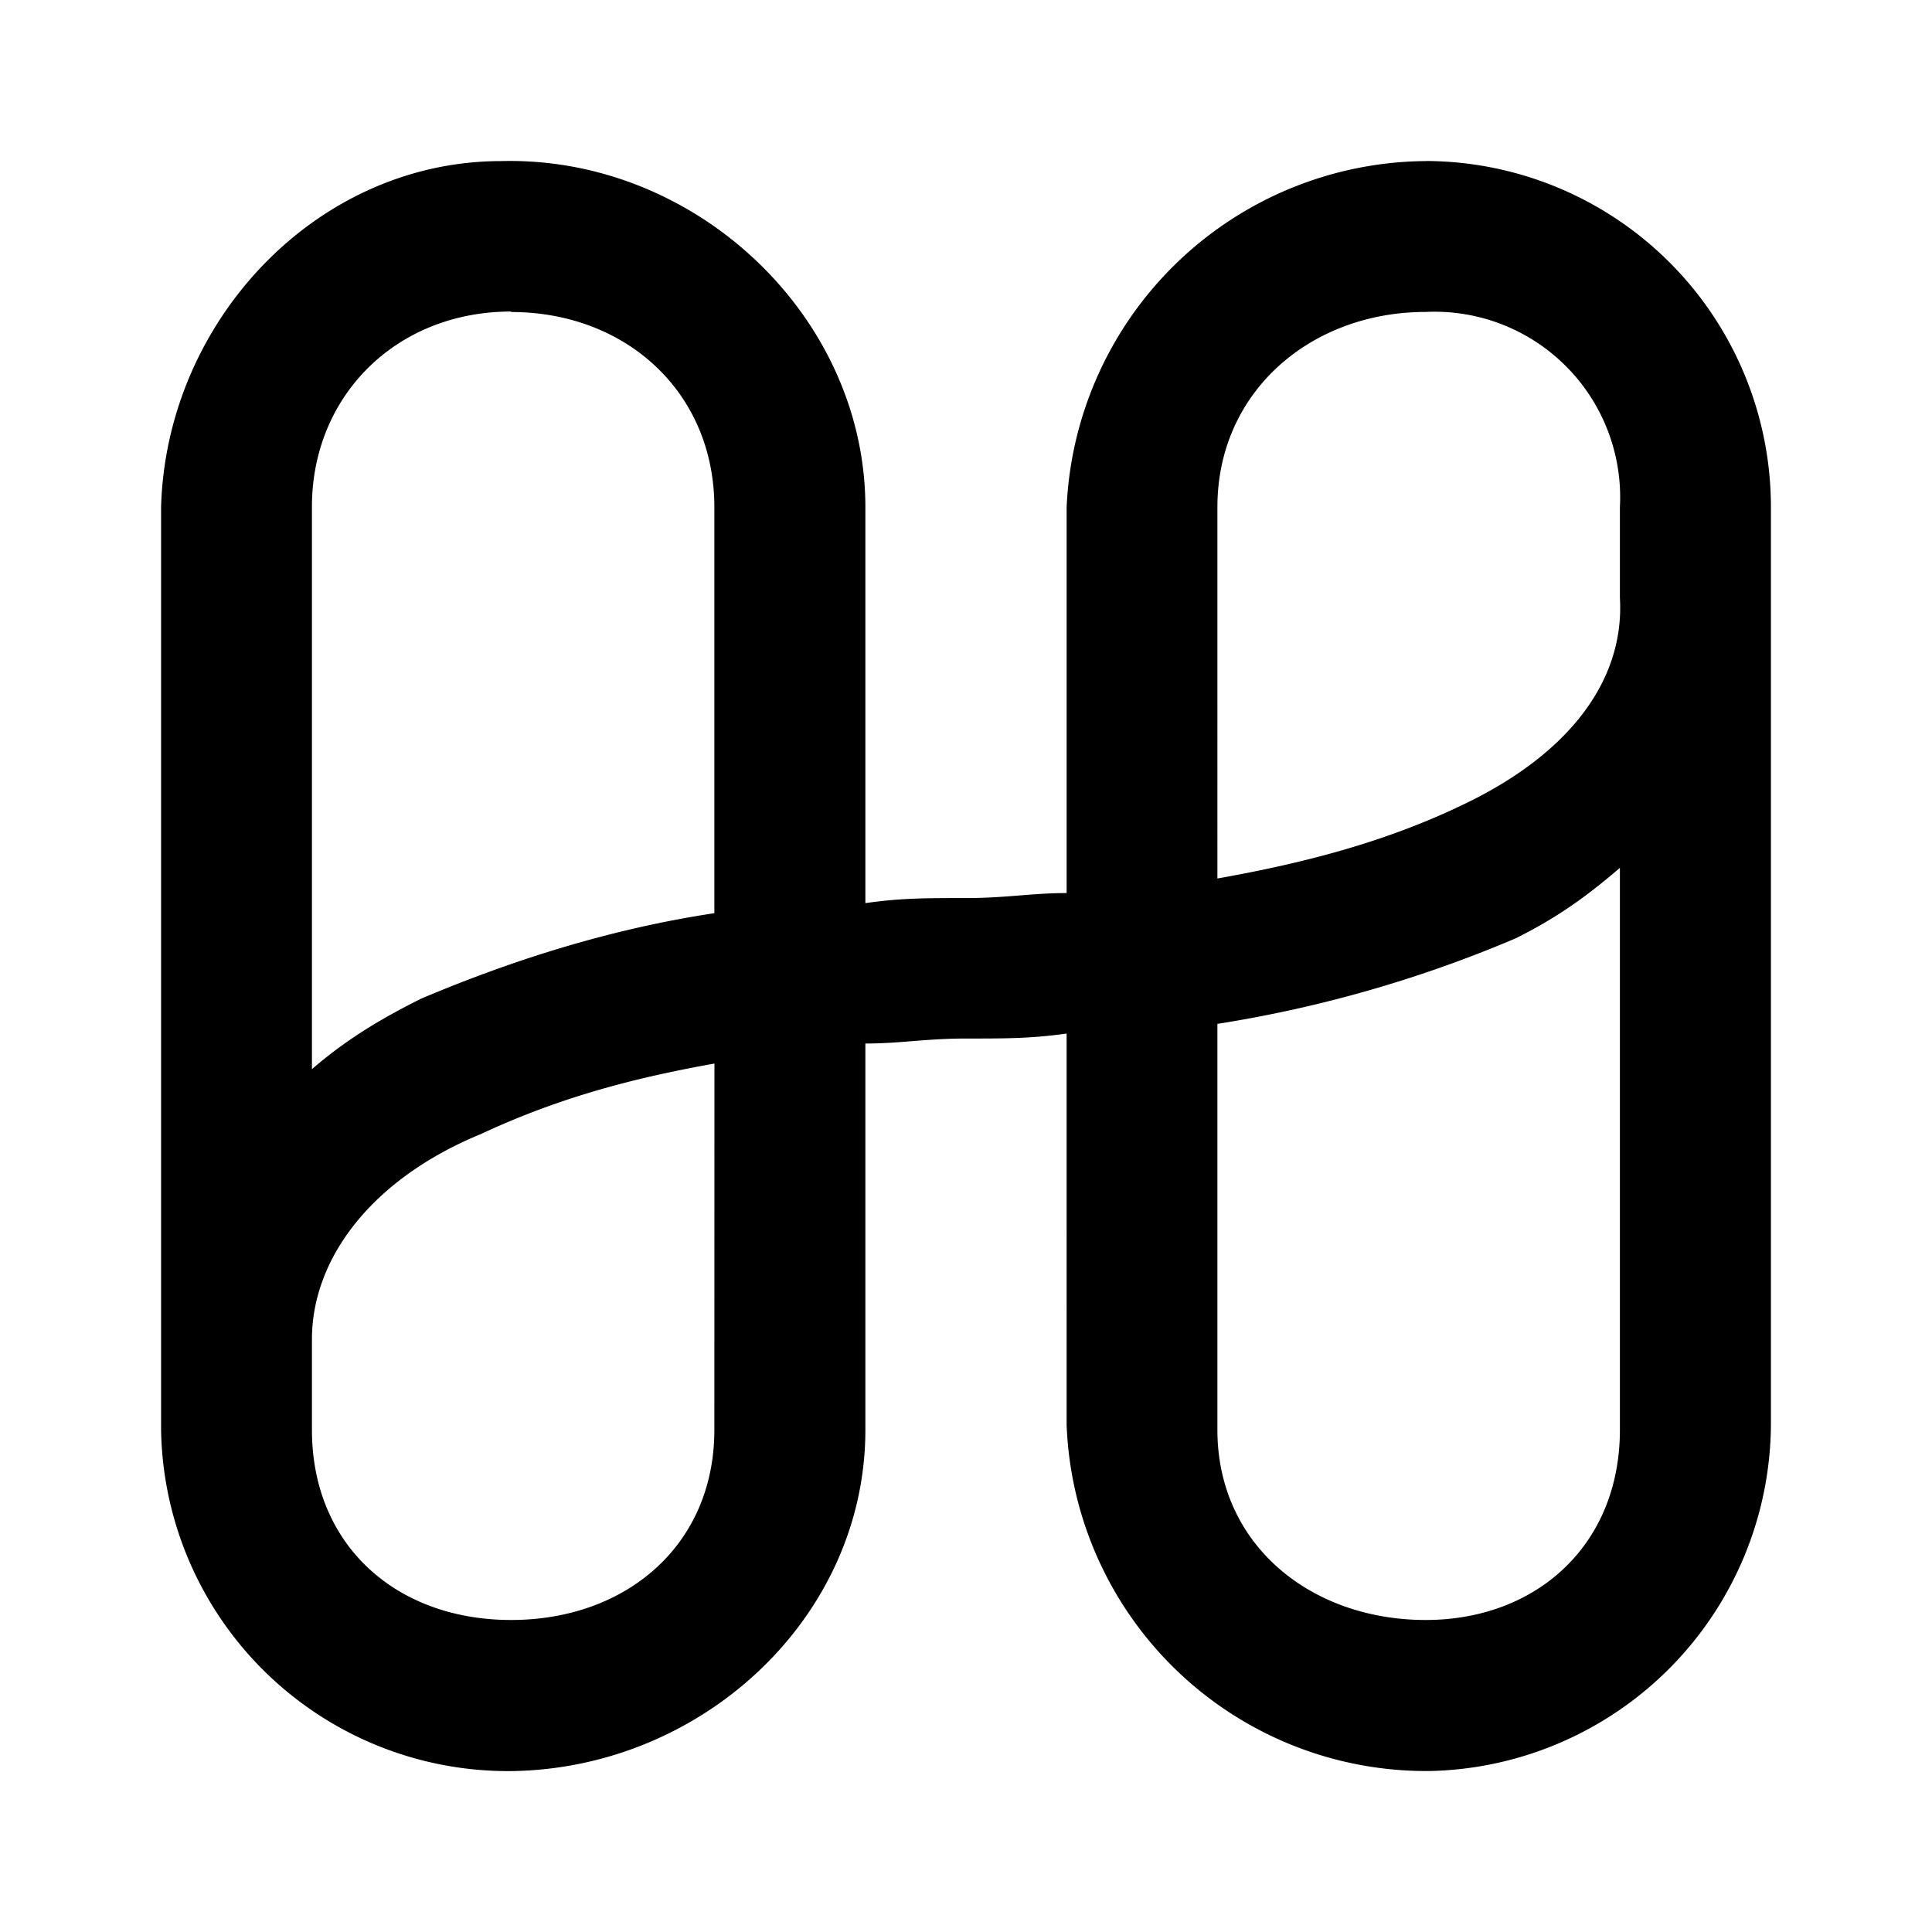 <svg xmlns="http://www.w3.org/2000/svg" xmlns:xlink="http://www.w3.org/1999/xlink" width="24" height="24" viewBox="0 0 24 24"><path fill="currentColor" d="M17.712 2.001a4.5 4.5 0 0 0-4.462 4.3v4.793c-.438 0-.75.062-1.25.062s-.812 0-1.25.063V6.301c0-2.369-2.106-4.362-4.524-4.3c-2.3 0-4.162 1.994-4.225 4.3v11.46A4.31 4.31 0 0 0 6.413 22c2.356-.063 4.337-1.937 4.337-4.237v-4.8c.438 0 .75-.062 1.25-.062s.812 0 1.25-.062V17.7a4.47 4.47 0 0 0 4.524 4.3a4.33 4.33 0 0 0 4.225-4.3V6.301A4.3 4.3 0 0 0 17.712 2M6.35 3.876c1.424 0 2.524.994 2.524 2.425v5.043c-1.243.187-2.462.562-3.643 1.062c-.5.25-.919.5-1.356.875V6.295c0-1.375 1.044-2.425 2.475-2.425zm2.524 13.886c0 1.437-1.1 2.362-2.524 2.362c-1.431 0-2.475-.931-2.475-2.362v-1.125c0-.994.731-1.987 2.1-2.55c.937-.437 1.843-.687 2.9-.875zm8.837 2.362c-1.425 0-2.588-.931-2.588-2.362v-5.043a15.7 15.7 0 0 0 3.706-1.063c.5-.25.856-.5 1.294-.875v6.98c0 1.438-1.044 2.363-2.412 2.363m.375-10.086c-.938.437-1.906.687-2.963.875V6.3c0-1.437 1.163-2.425 2.588-2.425A2.305 2.305 0 0 1 20.123 6.3v1.125c.062 1.056-.669 1.987-2.037 2.612"/></svg>